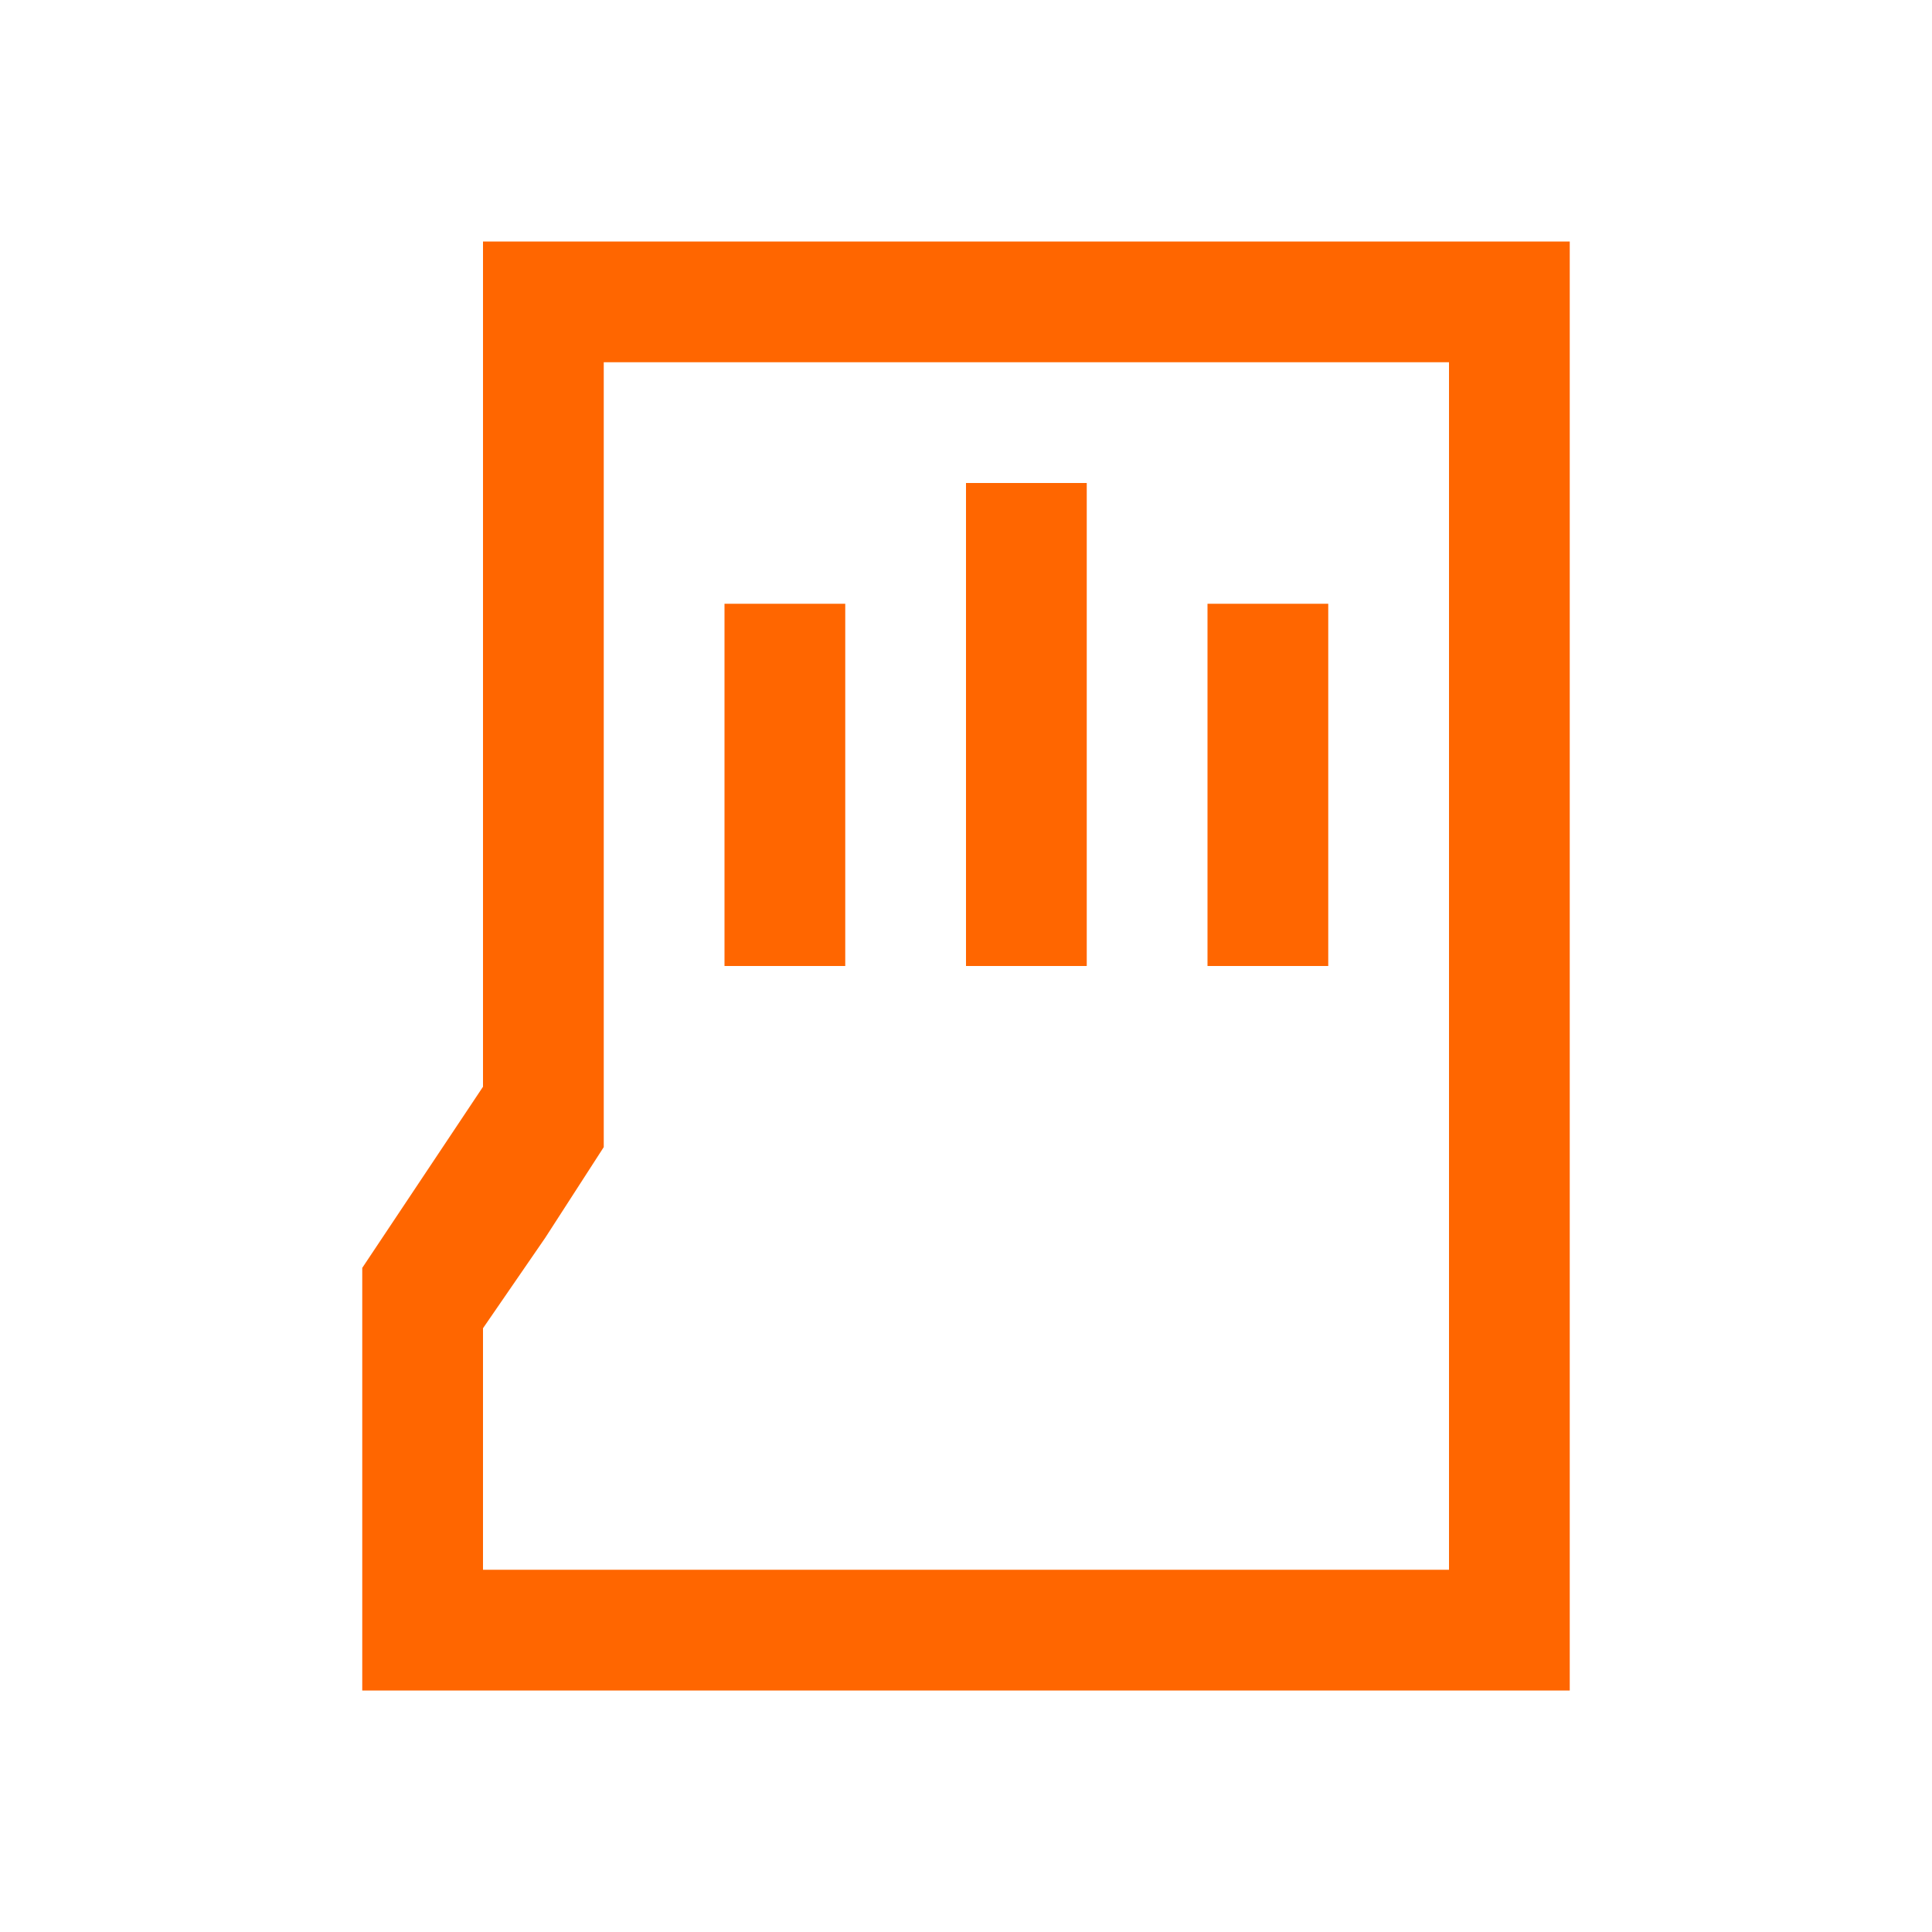 <svg xmlns="http://www.w3.org/2000/svg" viewBox="0 0 16 16">
  <defs id="defs3051">
    <style type="text/css" id="current-color-scheme">
      .ColorScheme-Text {
        color:#232629;
      }
      </style>
    </defs>
    <path class="ColorScheme-Text" d="m10 5h1v3h-1zm-2-1h1v4h-1zm-2 1h1v3h-1zm-2-3v7l-1 1.5v3.5h10v-12zm1 1h7v10h-8v-2l0.516-0.75 0.484-0.75z" style="fill:#ff6600;fill-opacity:1;stroke:none"/>
</svg>
